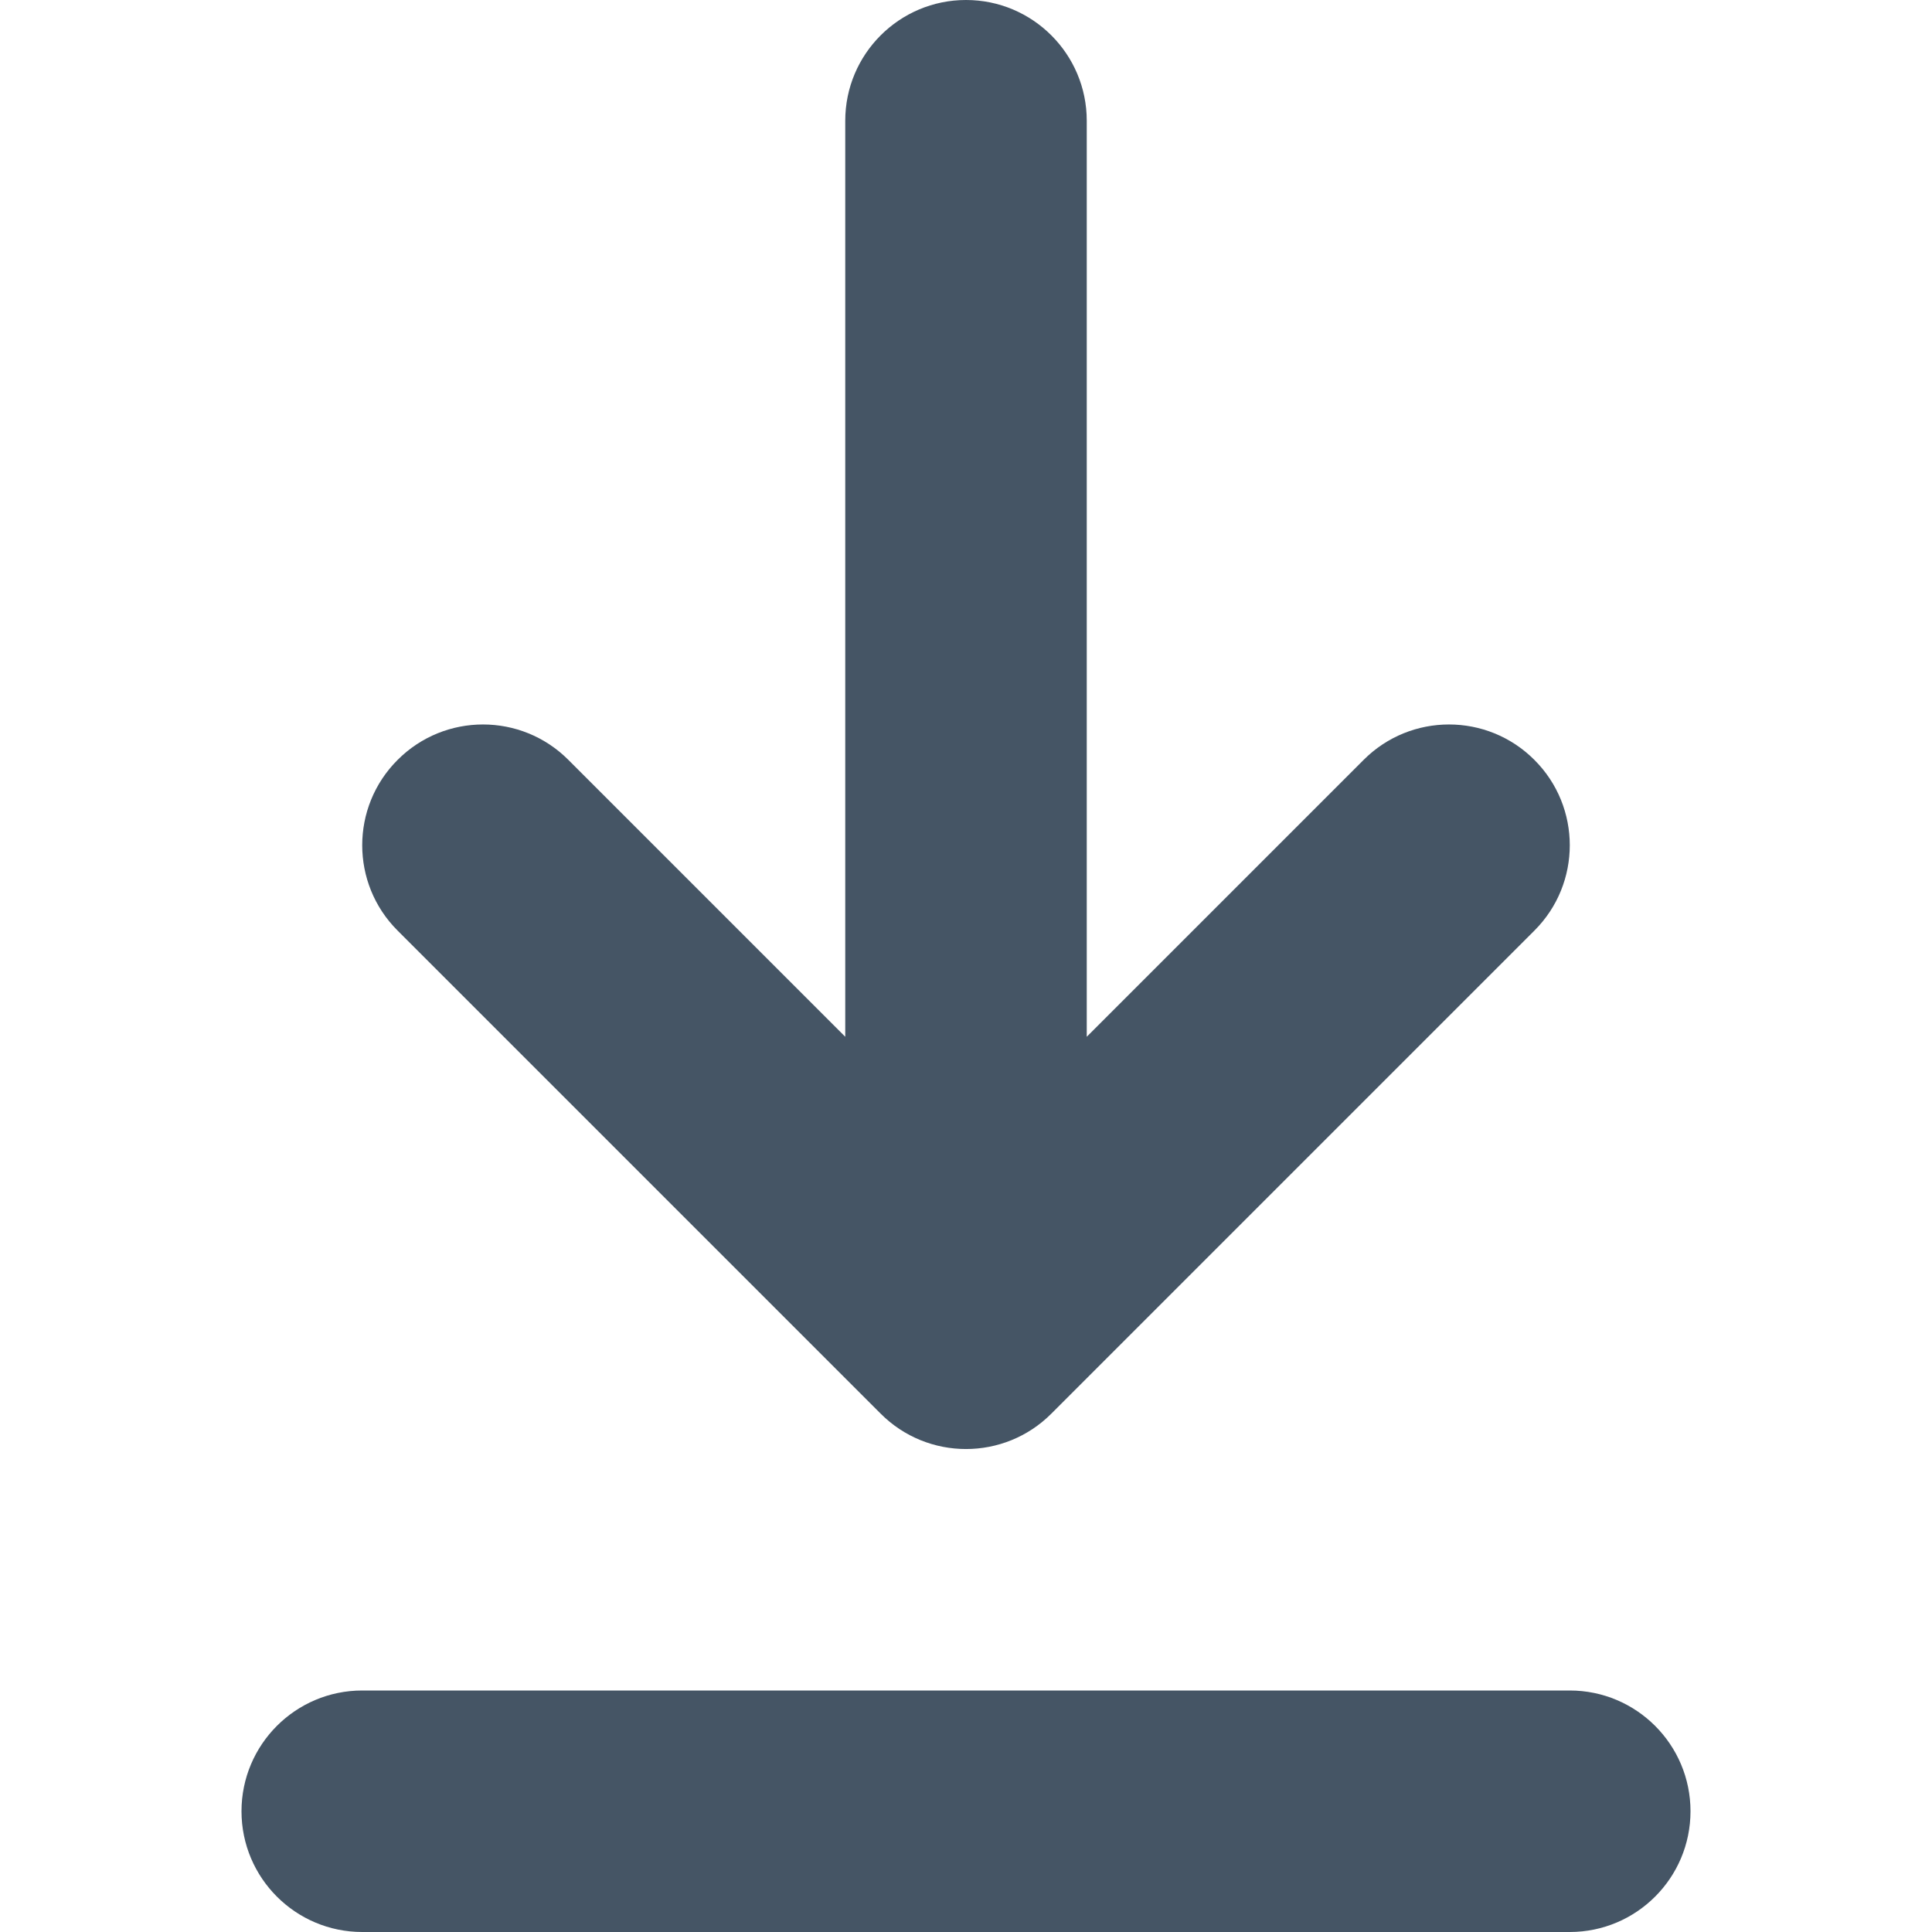 <svg xmlns="http://www.w3.org/2000/svg" xmlns:xlink="http://www.w3.org/1999/xlink" width="16" height="16" viewBox="0 0 16 16">
  <defs>
    <path id="icon-16-download-a" d="M9,8.586 L11.293,6.293 C11.683,5.902 12.317,5.902 12.707,6.293 C13.098,6.683 13.098,7.317 12.707,7.707 L8.707,11.707 C8.317,12.098 7.683,12.098 7.293,11.707 L3.293,7.707 C2.902,7.317 2.902,6.683 3.293,6.293 C3.683,5.902 4.317,5.902 4.707,6.293 L7,8.586 L7,1 C7,0.448 7.448,1.11022302e-16 8,0 C8.552,0 9,0.448 9,1 L9,8.586 Z M3,16 C2.448,16 2,15.552 2,15 C2,14.448 2.448,14 3,14 L13,14 C13.552,14 14,14.448 14,15 C14,15.552 13.552,16 13,16 L3,16 Z"/>
  </defs>
  <g fill="none" fill-rule="evenodd">
    <use fill="#455565" fill-rule="nonzero" xlink:href="#icon-16-download-a"/>
  </g>
</svg>
